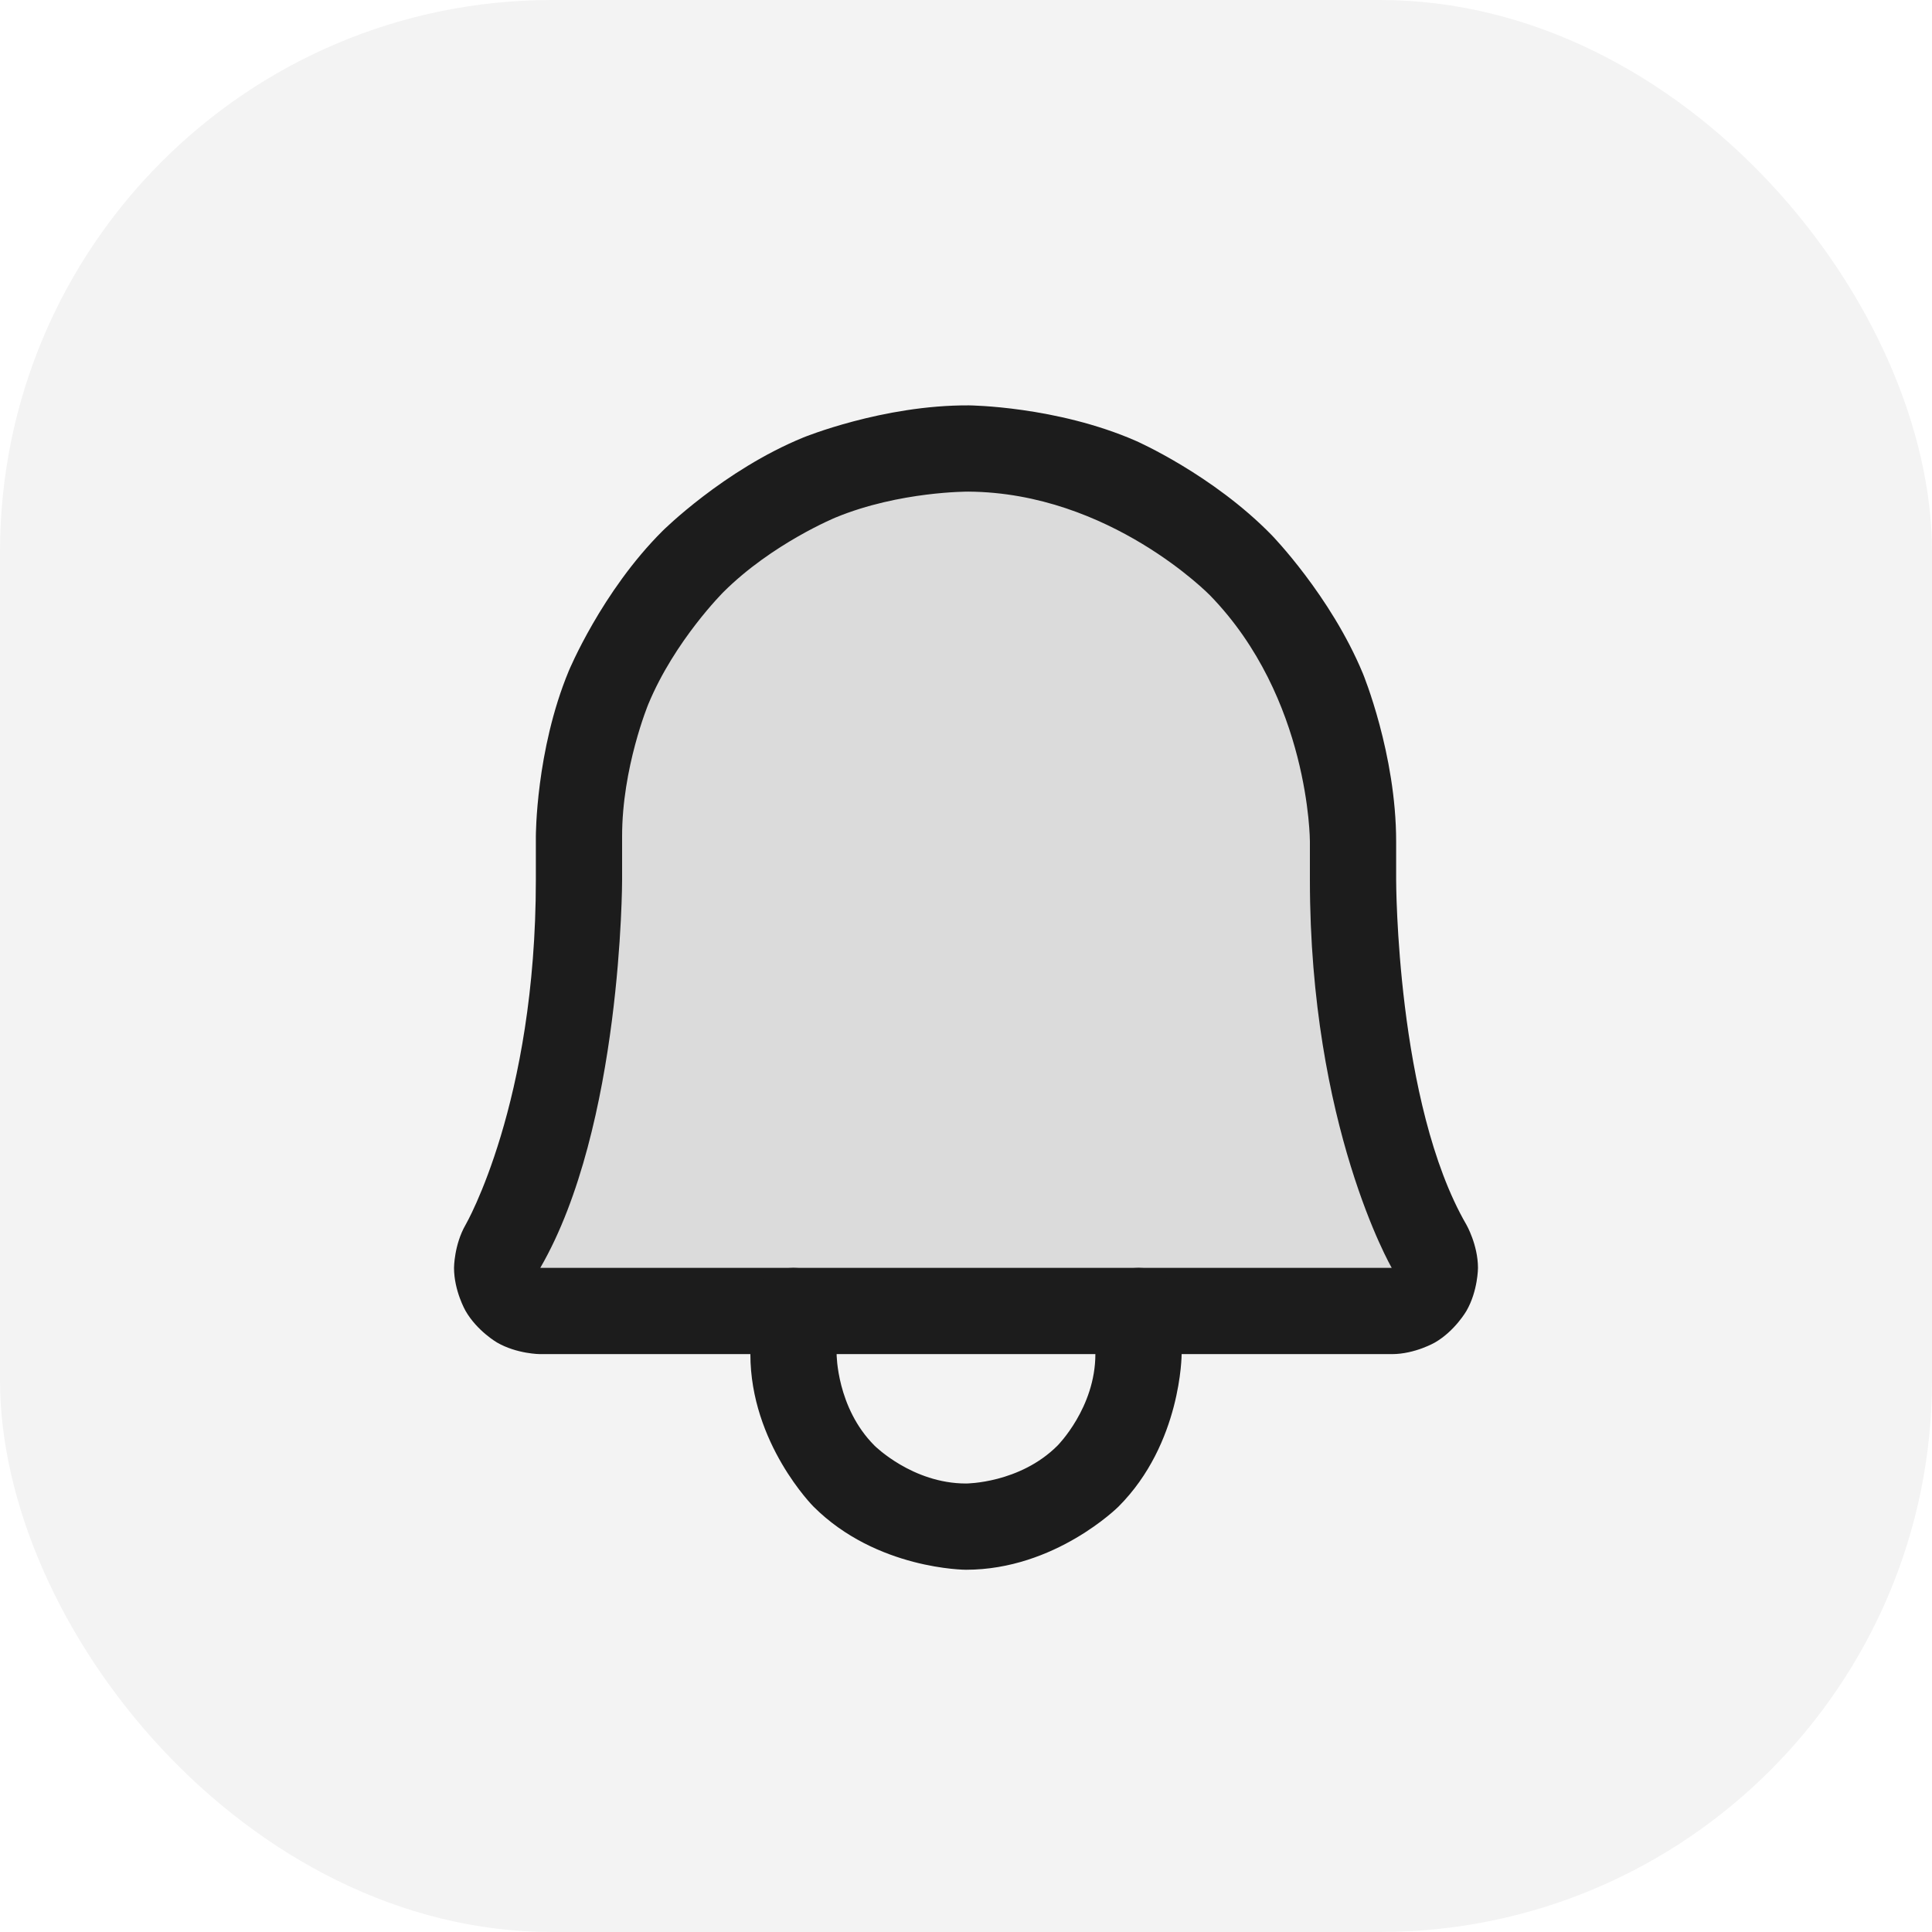 <svg width="28" height="28" viewBox="0 0 28 28" fill="none" xmlns="http://www.w3.org/2000/svg">
<rect width="28" height="28" rx="8" fill="black" fill-opacity="0.05"/>
<path d="M8.391 12.125C8.39 11.384 8.535 10.65 8.819 9.966C9.103 9.281 9.519 8.66 10.044 8.137C10.569 7.614 11.192 7.2 11.878 6.919C12.564 6.638 13.298 6.496 14.039 6.5C17.133 6.523 19.609 9.094 19.609 12.195V12.75C19.609 15.547 20.195 17.172 20.711 18.062C20.766 18.157 20.795 18.265 20.795 18.374C20.795 18.484 20.766 18.592 20.712 18.686C20.657 18.781 20.578 18.86 20.484 18.915C20.389 18.97 20.281 19 20.172 19H7.828C7.719 19 7.611 18.97 7.516 18.915C7.422 18.86 7.343 18.781 7.288 18.686C7.234 18.592 7.205 18.484 7.205 18.374C7.205 18.265 7.234 18.157 7.289 18.062C7.805 17.172 8.391 15.547 8.391 12.75V12.125Z" fill="black" fill-opacity="0.1"/>
<path fill-rule="evenodd" clip-rule="evenodd" d="M7.766 12.75V12.125C7.766 12.125 7.764 10.879 8.242 9.726C8.242 9.726 8.719 8.574 9.603 7.694C9.603 7.694 10.487 6.814 11.641 6.341C11.641 6.341 12.795 5.868 14.043 5.875C14.043 5.875 15.311 5.885 16.466 6.391C16.466 6.391 17.577 6.879 18.432 7.757C18.432 7.757 19.284 8.633 19.752 9.761C19.752 9.761 20.234 10.927 20.234 12.195V12.75C20.234 12.75 20.234 15.992 21.252 17.749C21.252 17.749 21.419 18.04 21.42 18.374C21.42 18.374 21.42 18.708 21.253 18.998C21.253 18.998 21.087 19.288 20.797 19.456C20.797 19.456 20.508 19.624 20.174 19.625L7.828 19.625C7.828 19.625 7.492 19.624 7.202 19.456C7.202 19.456 6.913 19.288 6.747 18.998C6.747 18.998 6.58 18.708 6.58 18.374C6.58 18.374 6.581 18.04 6.748 17.75C6.748 17.75 7.766 15.992 7.766 12.75ZM9.016 12.75C9.016 12.75 9.016 16.328 7.83 18.375L20.17 18.375C20.17 18.375 18.984 16.327 18.984 12.75V12.195C18.984 12.195 18.984 10.117 17.537 8.629C17.537 8.629 16.087 7.14 14.036 7.125C14.036 7.125 13.038 7.119 12.115 7.498C12.115 7.498 11.192 7.876 10.485 8.58C10.485 8.58 9.778 9.284 9.396 10.205C9.396 10.205 9.014 11.127 9.016 12.125V12.75Z" fill="#1C1C1C"/>
<path d="M17.125 19.625V19C17.125 18.655 16.845 18.375 16.5 18.375C16.155 18.375 15.875 18.655 15.875 19V19.625C15.875 20.402 15.326 20.951 15.326 20.951C14.777 21.5 14 21.5 14 21.5C13.223 21.5 12.674 20.951 12.674 20.951C12.125 20.402 12.125 19.625 12.125 19.625V19C12.125 18.655 11.845 18.375 11.5 18.375C11.155 18.375 10.875 18.655 10.875 19L10.875 19.625C10.875 20.919 11.79 21.835 11.79 21.835C12.706 22.75 14 22.75 14 22.75C15.294 22.75 16.21 21.835 16.21 21.835C17.125 20.919 17.125 19.625 17.125 19.625Z" fill="#1C1C1C"/>
</svg>
